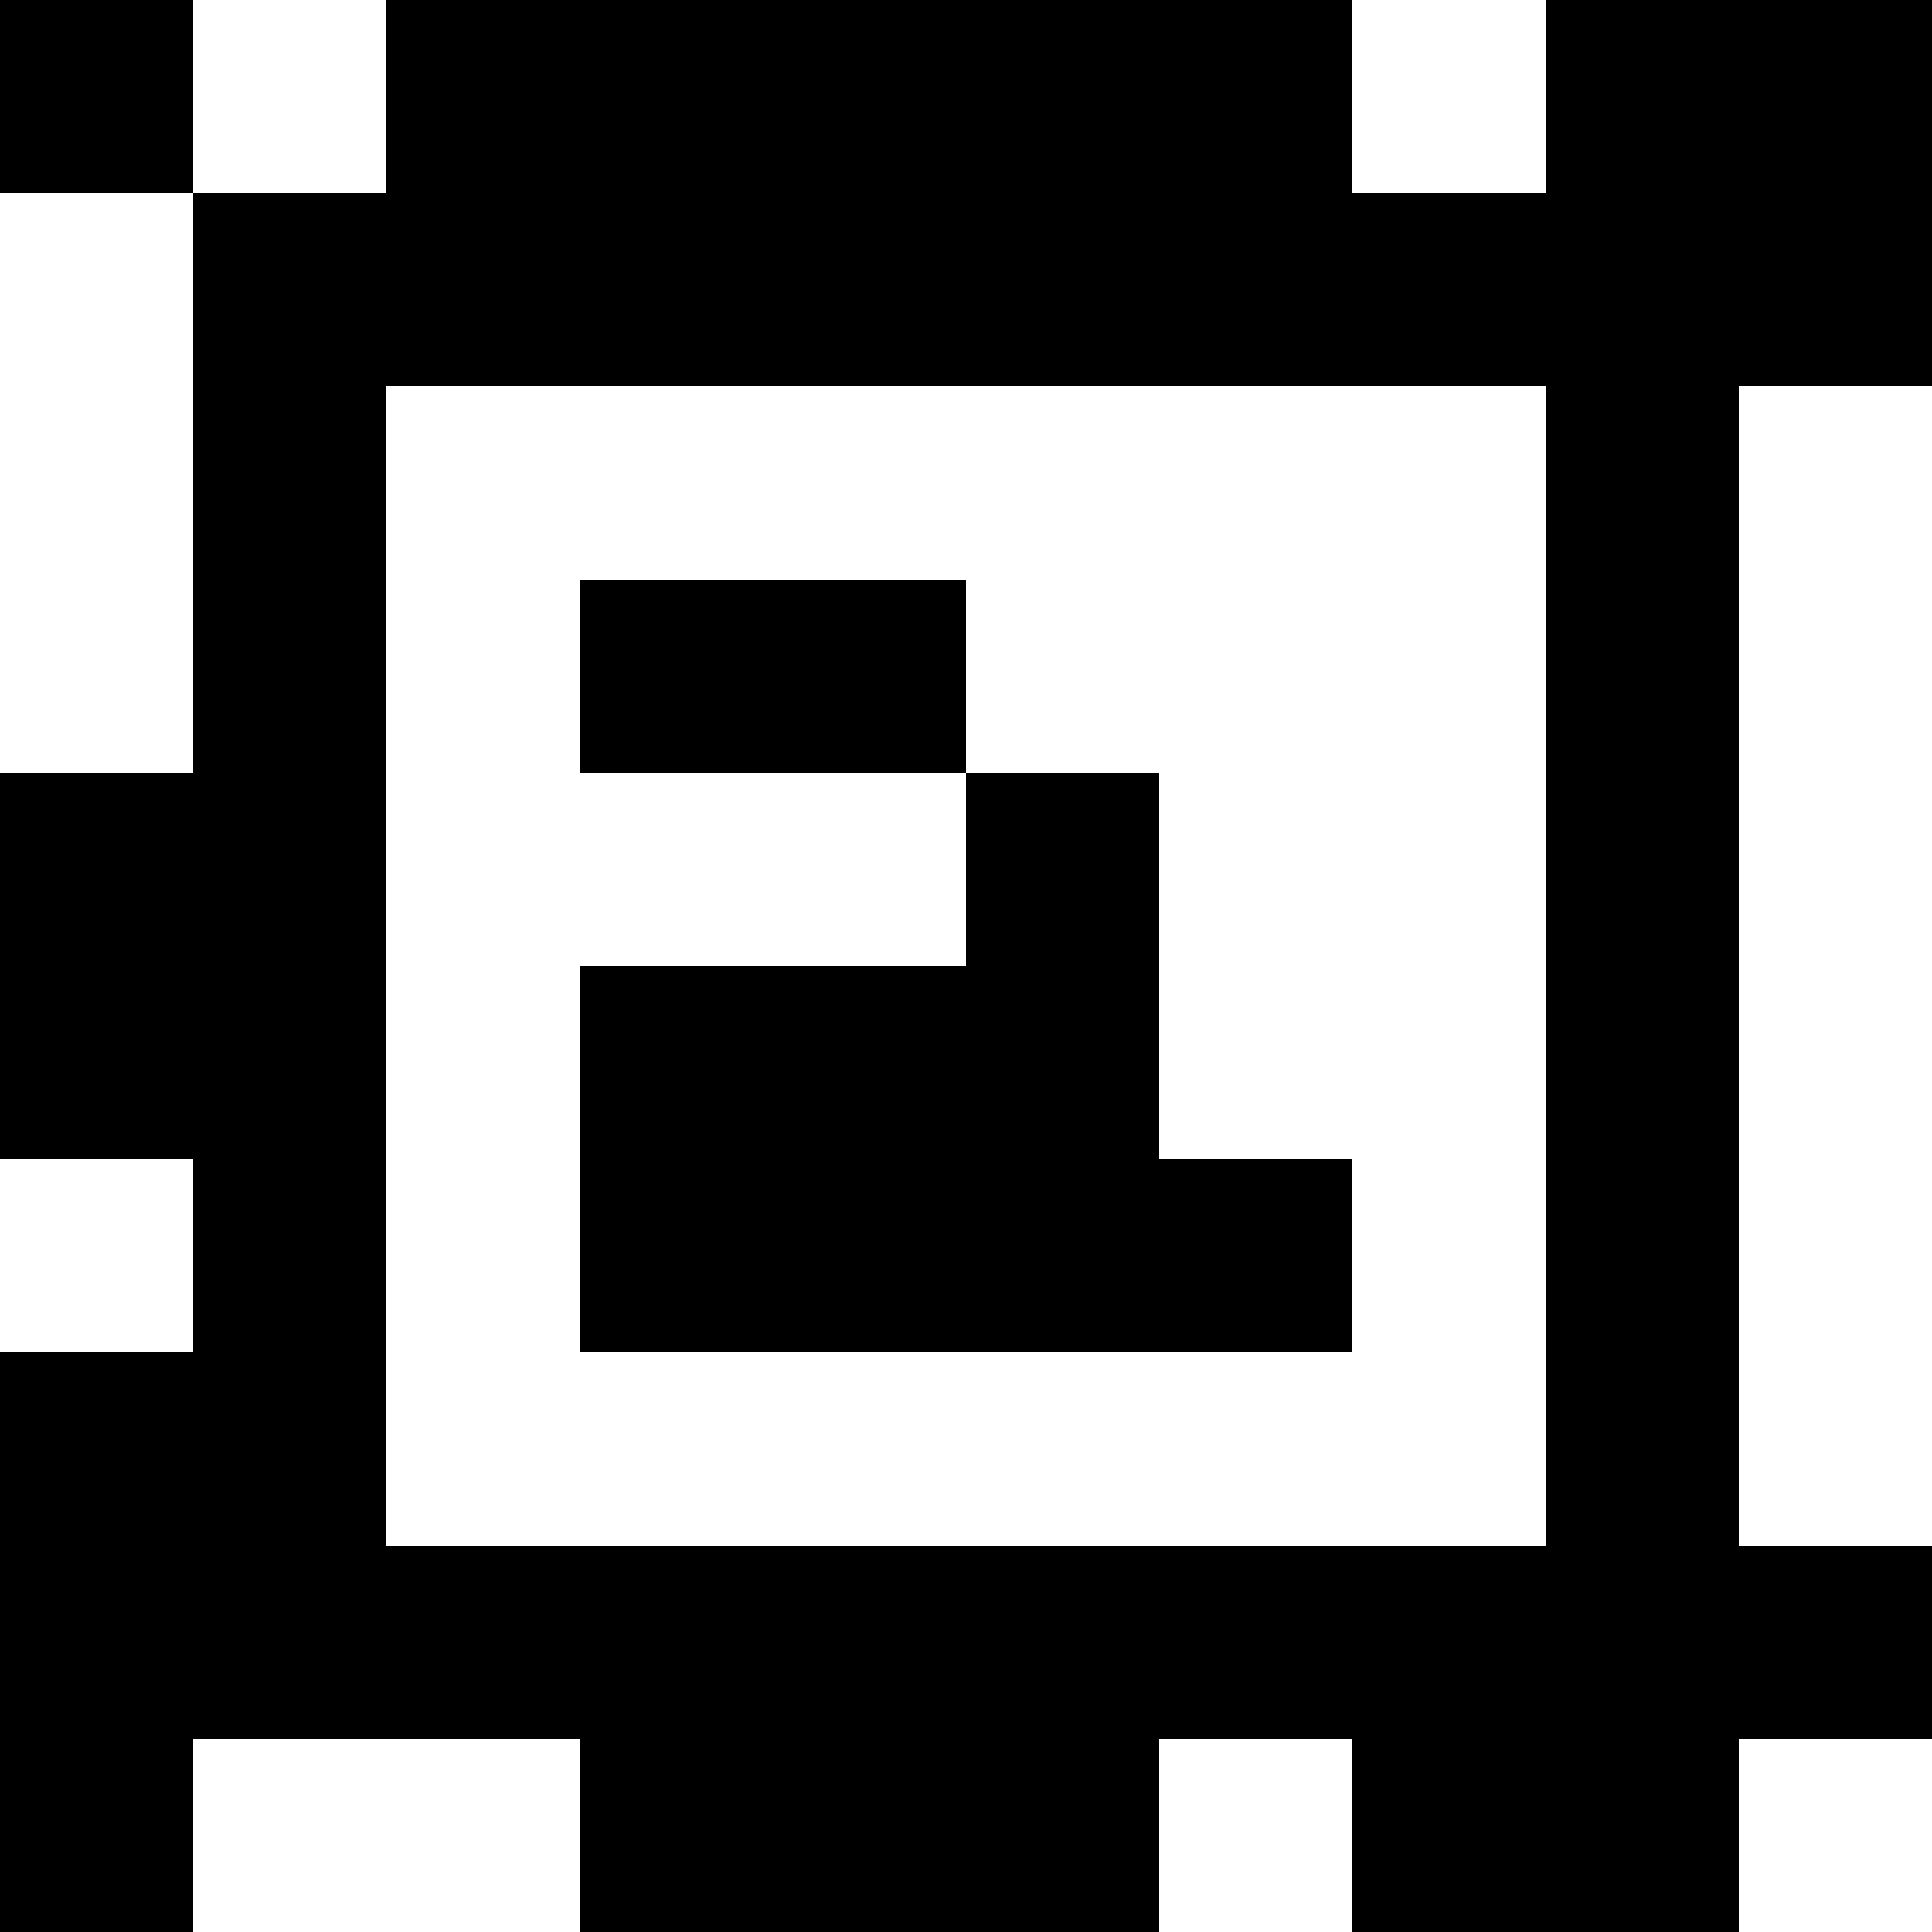 <?xml version="1.0" standalone="yes"?>
<svg xmlns="http://www.w3.org/2000/svg" width="100" height="100">
<rect width="100%" height="100%" fill="#808080" stroke="none"/>
<path style="fill:#000000; stroke:none;" d="M0 0L0 10L10 10L10 40L0 40L0 60L10 60L10 70L0 70L0 100L10 100L10 90L30 90L30 100L60 100L60 90L70 90L70 100L90 100L90 90L100 90L100 80L90 80L90 20L100 20L100 0L80 0L80 10L70 10L70 0L20 0L20 10L10 10L10 0L0 0z"/>
<path style="fill:#ffffff; stroke:none;" d="M10 0L10 10L20 10L20 0L10 0M70 0L70 10L80 10L80 0L70 0M0 10L0 40L10 40L10 10L0 10M20 20L20 80L80 80L80 20L20 20M90 20L90 80L100 80L100 20L90 20z"/>
<path style="fill:#000000; stroke:none;" d="M30 30L30 40L50 40L50 50L30 50L30 70L70 70L70 60L60 60L60 40L50 40L50 30L30 30z"/>
<path style="fill:#ffffff; stroke:none;" d="M0 60L0 70L10 70L10 60L0 60M10 90L10 100L30 100L30 90L10 90M60 90L60 100L70 100L70 90L60 90M90 90L90 100L100 100L100 90L90 90z"/>
</svg>

